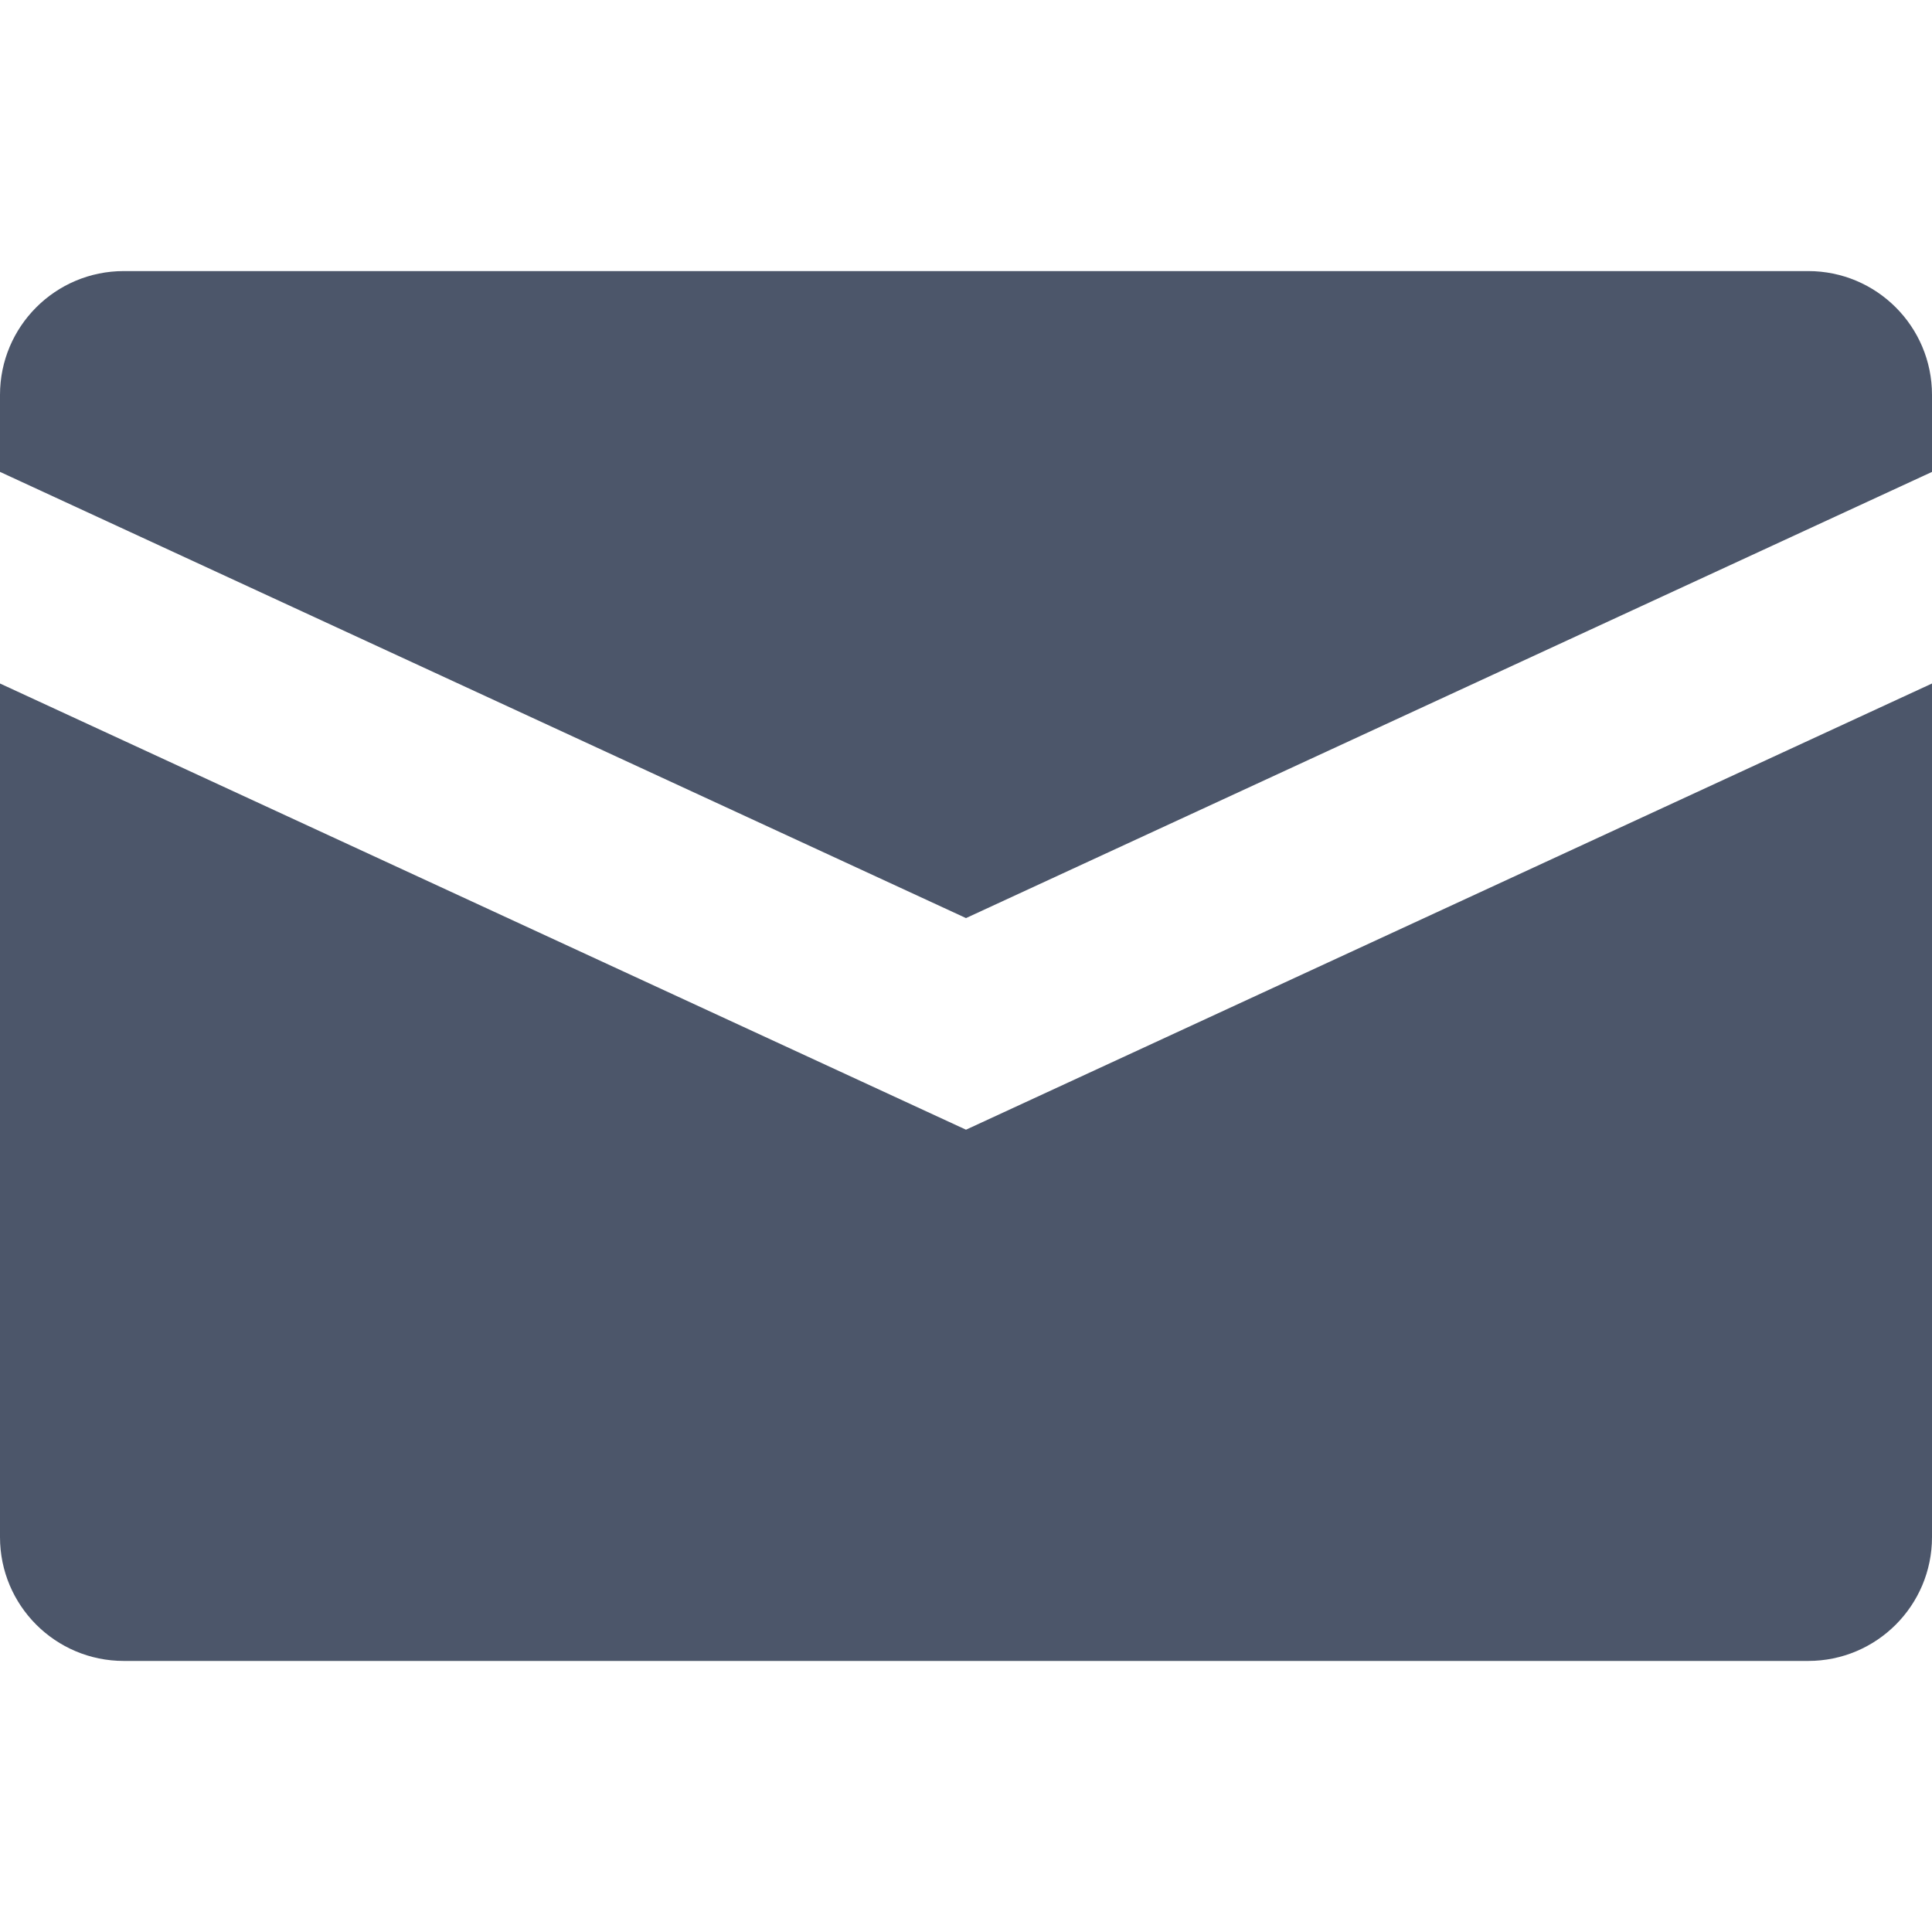 <svg role="img" viewBox="0 0 90 90" xmlns="http://www.w3.org/2000/svg"><title>Gmail</title>
<path d="M 45 42.768 l 45 -20.785 v -3.587 c 0 -3.186 -2.582 -5.768 -5.768 -5.768 H 5.768 C 2.582 12.627 0 15.209 0 18.395 v 3.587 L 45 42.768 z" style="stroke: none; stroke-width: 1; stroke-dasharray: none; stroke-linecap: butt; stroke-linejoin: miter; stroke-miterlimit: 10; fill-rule: nonzero; opacity: 1;" transform=" matrix(1 0 0 1 0 0) " stroke-linecap="round" fill="#4c566a"/>
<path d="M 45 52.626 L 0 31.84 v 39.765 c 0 3.186 2.582 5.768 5.768 5.768 h 78.464 c 3.186 0 5.768 -2.582 5.768 -5.768 V 31.84 L 45 52.626 z" style="stroke: none; stroke-width: 1; stroke-dasharray: none; stroke-linecap: butt; stroke-linejoin: miter; stroke-miterlimit: 10; fill-rule: nonzero; opacity: 1;" transform=" matrix(1 0 0 1 0 0) " stroke-linecap="round" fill="#4c566a"/>
</svg>
